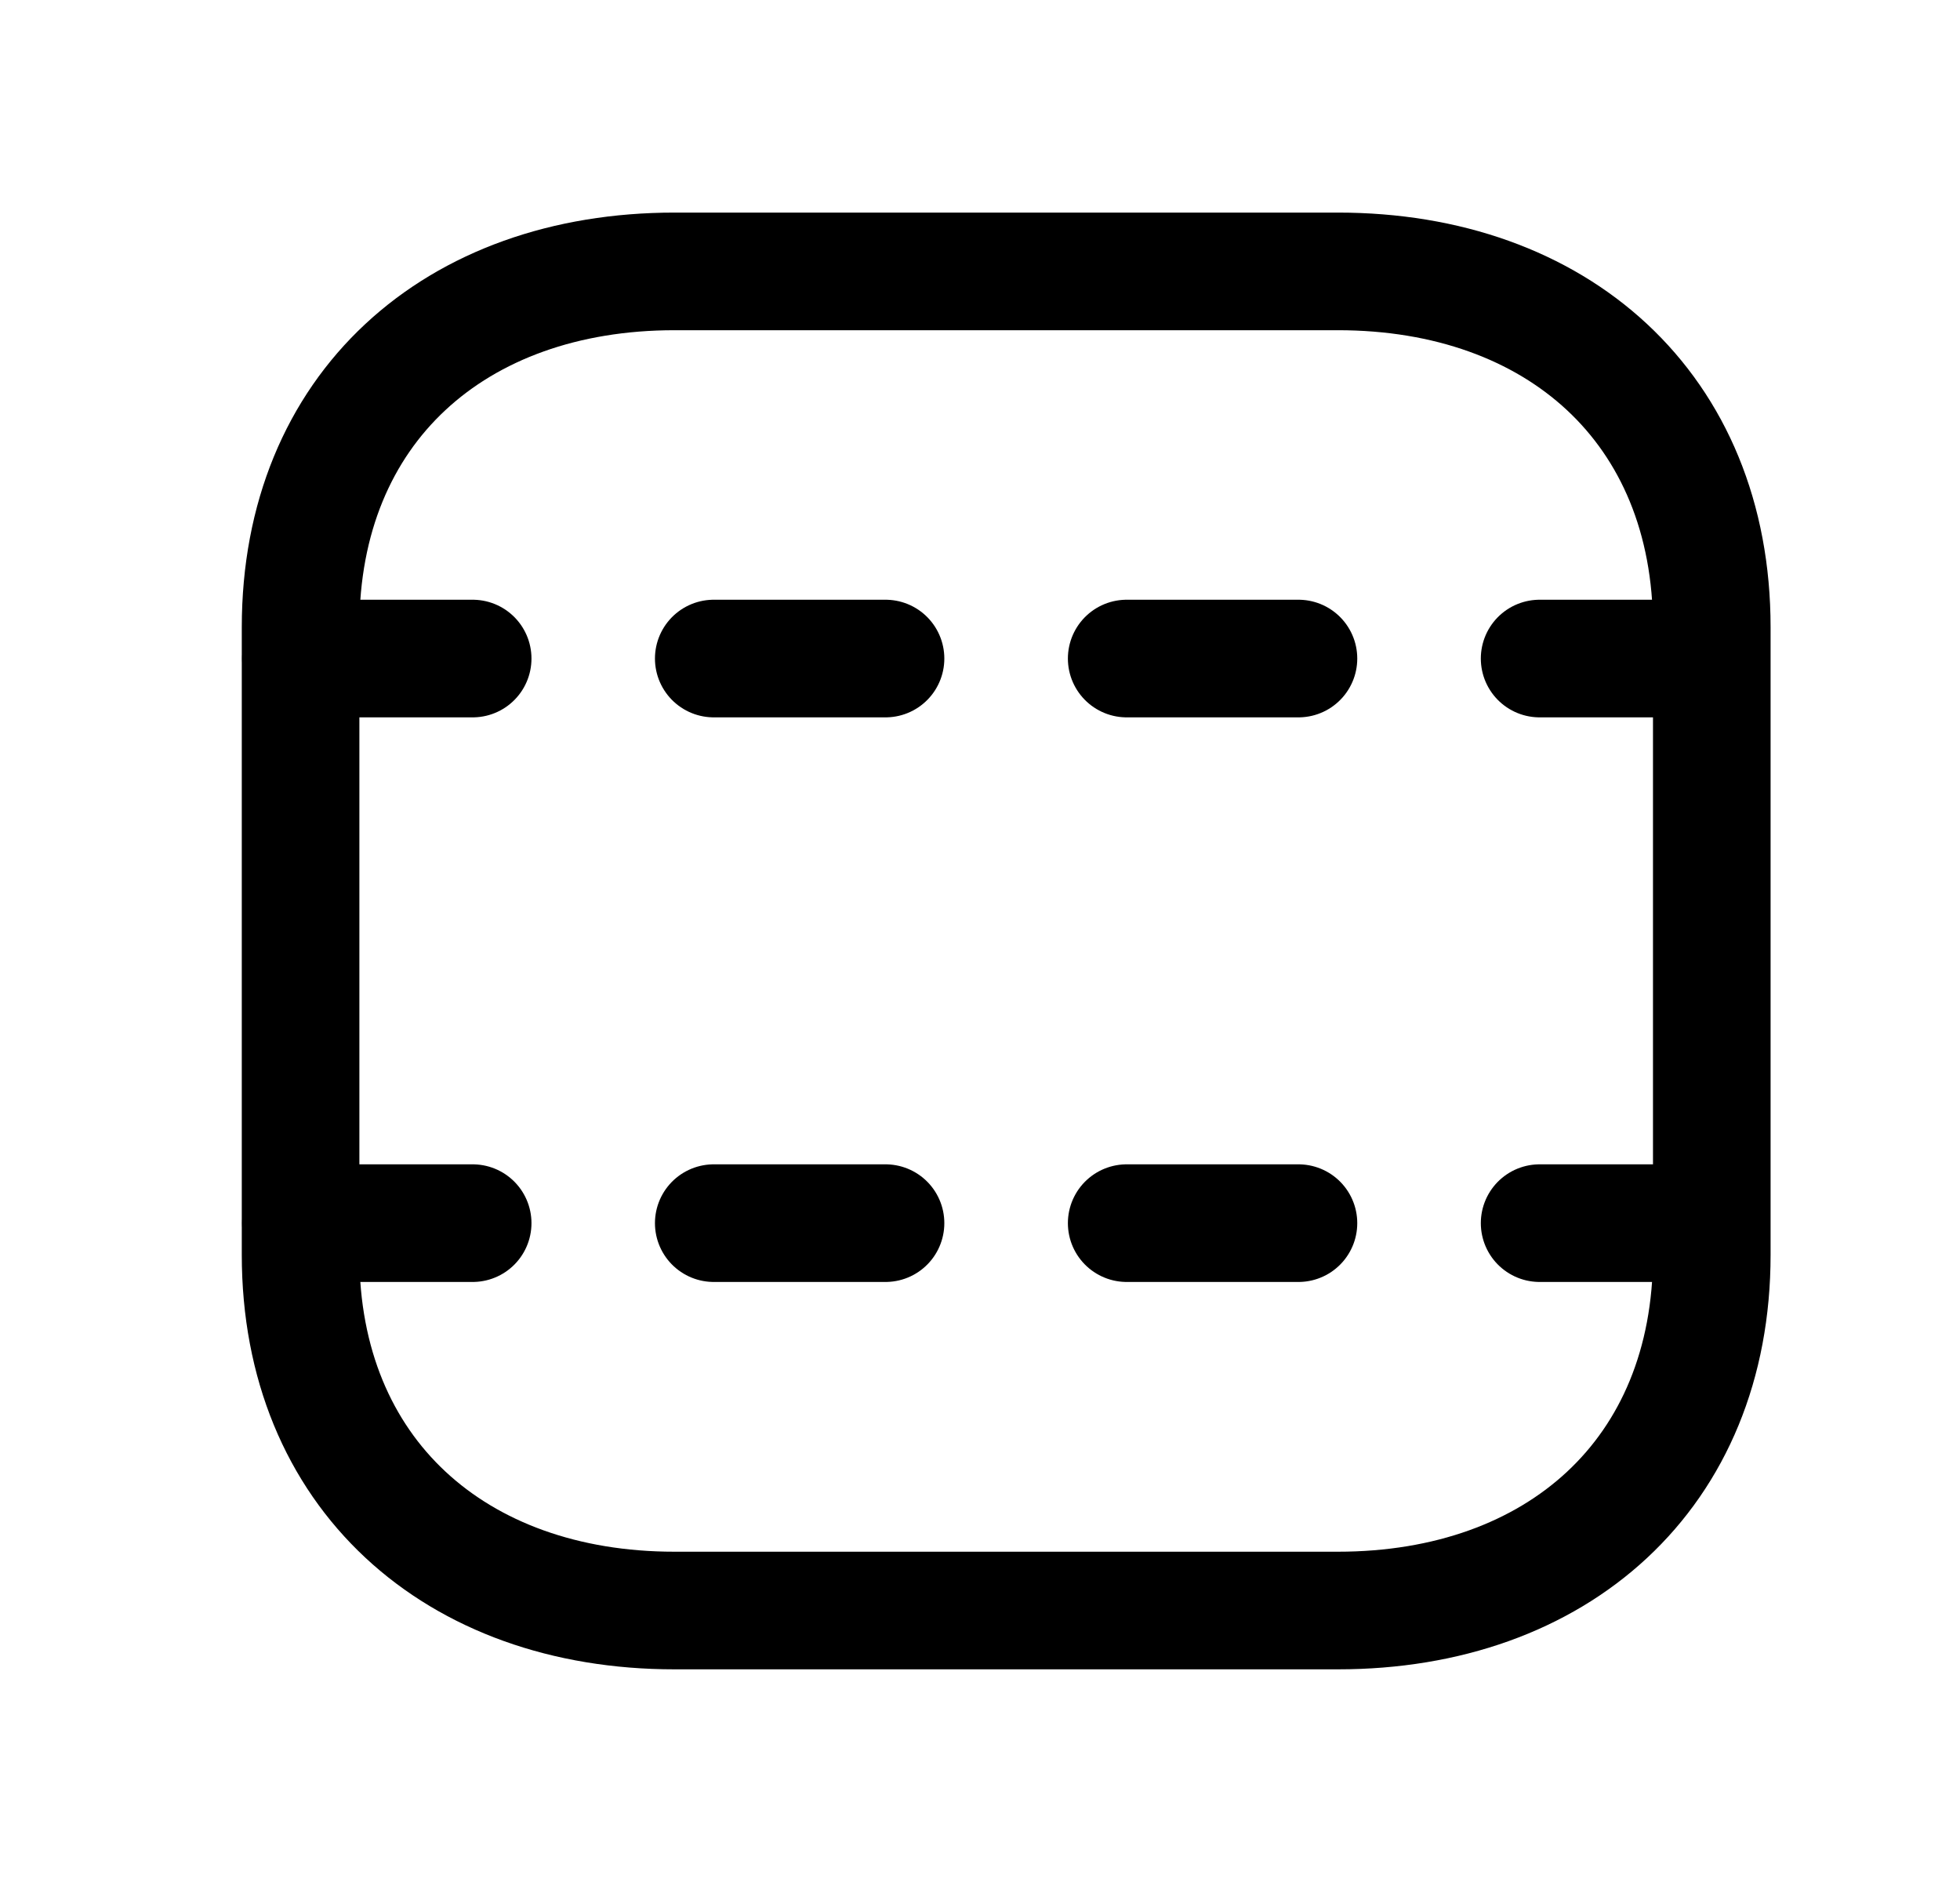 <svg width="25" height="24" viewBox="0 0 25 24" fill="none" xmlns="http://www.w3.org/2000/svg">
<path d="M3.834 16.002V7.999C3.834 5.202 5.808 3.461 8.603 3.461H17.065C19.86 3.461 21.834 5.202 21.834 7.999V16.002C21.834 18.798 19.86 20.538 17.065 20.538H8.603C5.808 20.538 3.834 18.788 3.834 16.002Z" stroke="black" stroke-width="1.5" stroke-linecap="round" stroke-linejoin="round"/>
<path d="M21.829 15.598H19.638M16.562 15.598H14.371M11.295 15.598H9.104M6.029 15.598H3.838" stroke="black" stroke-width="1.5" stroke-linecap="round" stroke-linejoin="round"/>
<path d="M21.829 8.398H19.638M16.562 8.398H14.371M11.295 8.398H9.104M6.029 8.398H3.838" stroke="black" stroke-width="1.5" stroke-linecap="round" stroke-linejoin="round"/>
</svg>